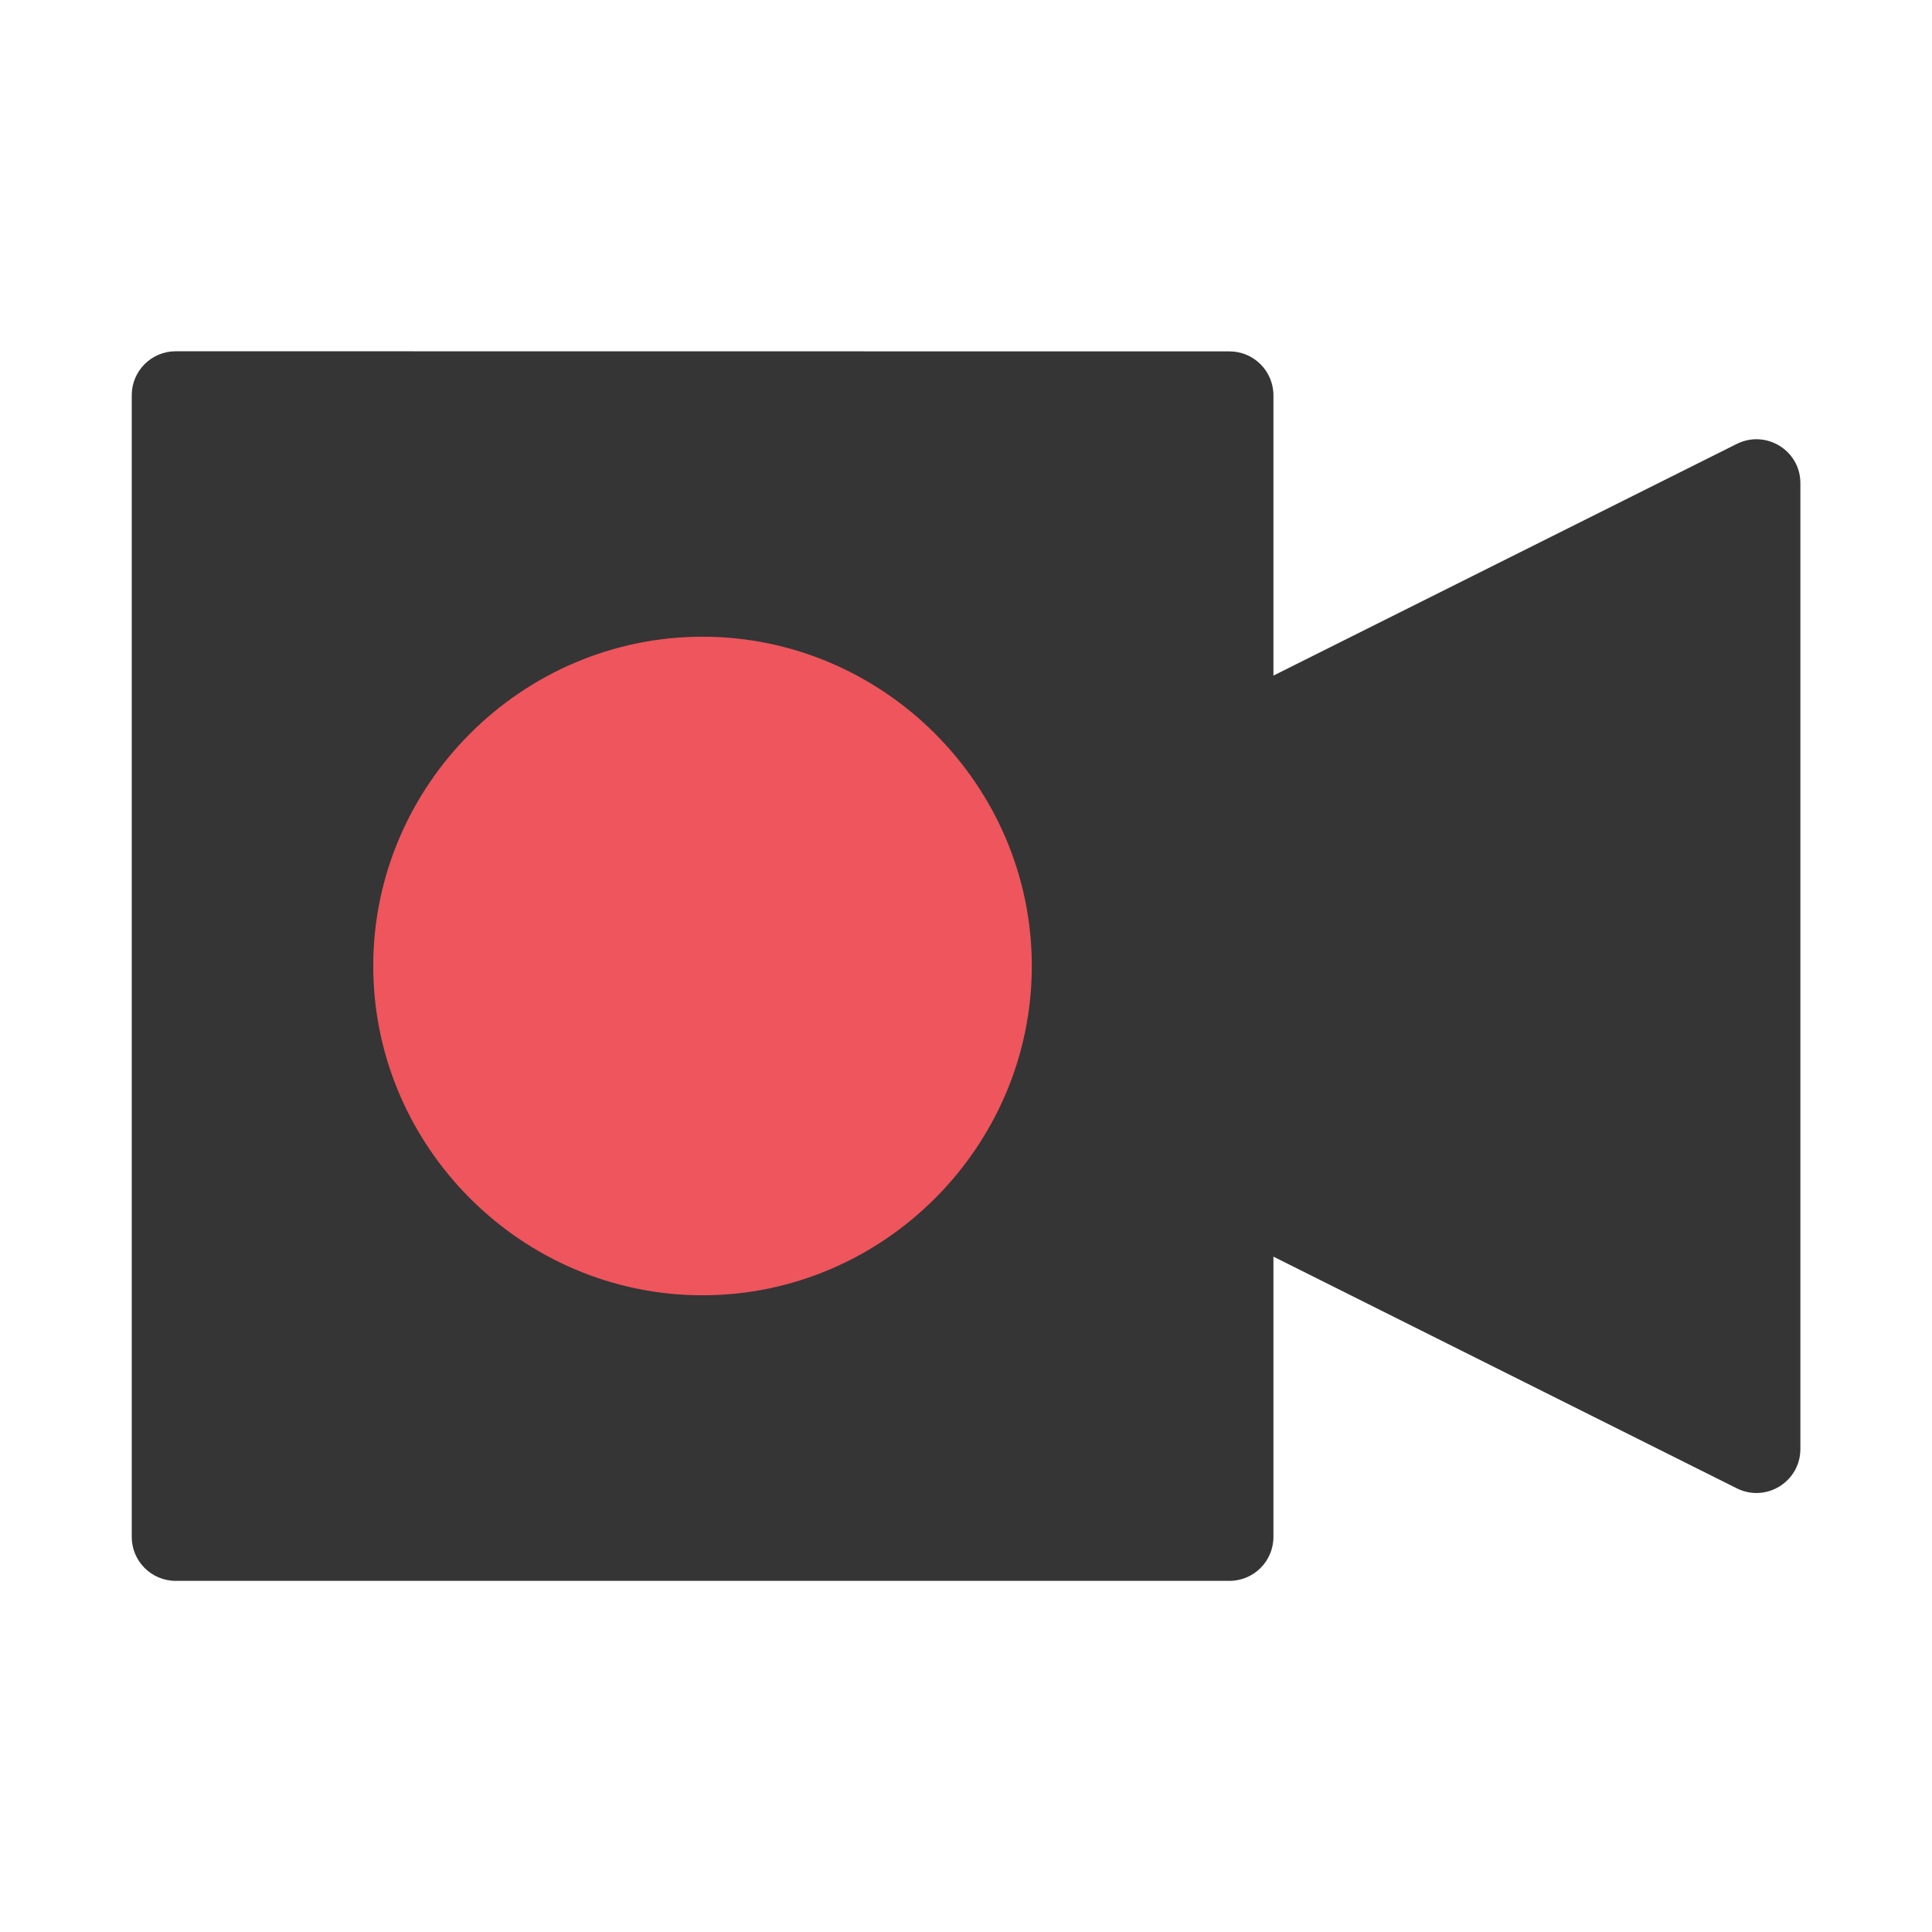 <!-- Created with Inkscape (http://www.inkscape.org/) -->
<svg xmlns="http://www.w3.org/2000/svg" viewBox="0 0 16 16">
 <path d="m 1.455 2.909 c -0.201 0 -0.364 0.163 -0.364 0.364 l 0 9.455 c 0 0.201 0.163 0.364 0.364 0.364 l 8.727 0 c 0.201 0 0.364 -0.163 0.364 -0.364 l 0 -2.321 3.838 1.919 c 0.242 0.12 0.525 -0.055 0.526 -0.325 l 0 -8 c 0 -0.27 -0.284 -0.445 -0.526 -0.325 l -3.838 1.919 0 -2.321 c 0 -0.201 -0.163 -0.364 -0.364 -0.364" mix-blend-mode="normal" isolation="auto" white-space="normal" solid-opacity="1" solid-color="#000000" style="visibility:visible;shape-rendering:auto;color-interpolation-filters:linearRGB;fill:#353535;opacity:1;image-rendering:auto;fill-opacity:1;stroke:none;display:inline;color:#000;fill-rule:evenodd;color-rendering:auto;color-interpolation:sRGB"/>
 <path d="m 5.818 5.273 c -1.497 0 -2.727 1.23 -2.727 2.727 0 1.497 1.23 2.727 2.727 2.727 1.497 0 2.727 -1.23 2.727 -2.727 0 -1.497 -1.23 -2.727 -2.727 -2.727 z" mix-blend-mode="normal" isolation="auto" white-space="normal" solid-opacity="1" solid-color="#000000" style="visibility:visible;shape-rendering:auto;color-interpolation-filters:linearRGB;fill:#ef555c;opacity:1;image-rendering:auto;fill-opacity:1;stroke:none;display:inline;color:#000;fill-rule:nonzero;color-rendering:auto;color-interpolation:sRGB"/>
</svg>
